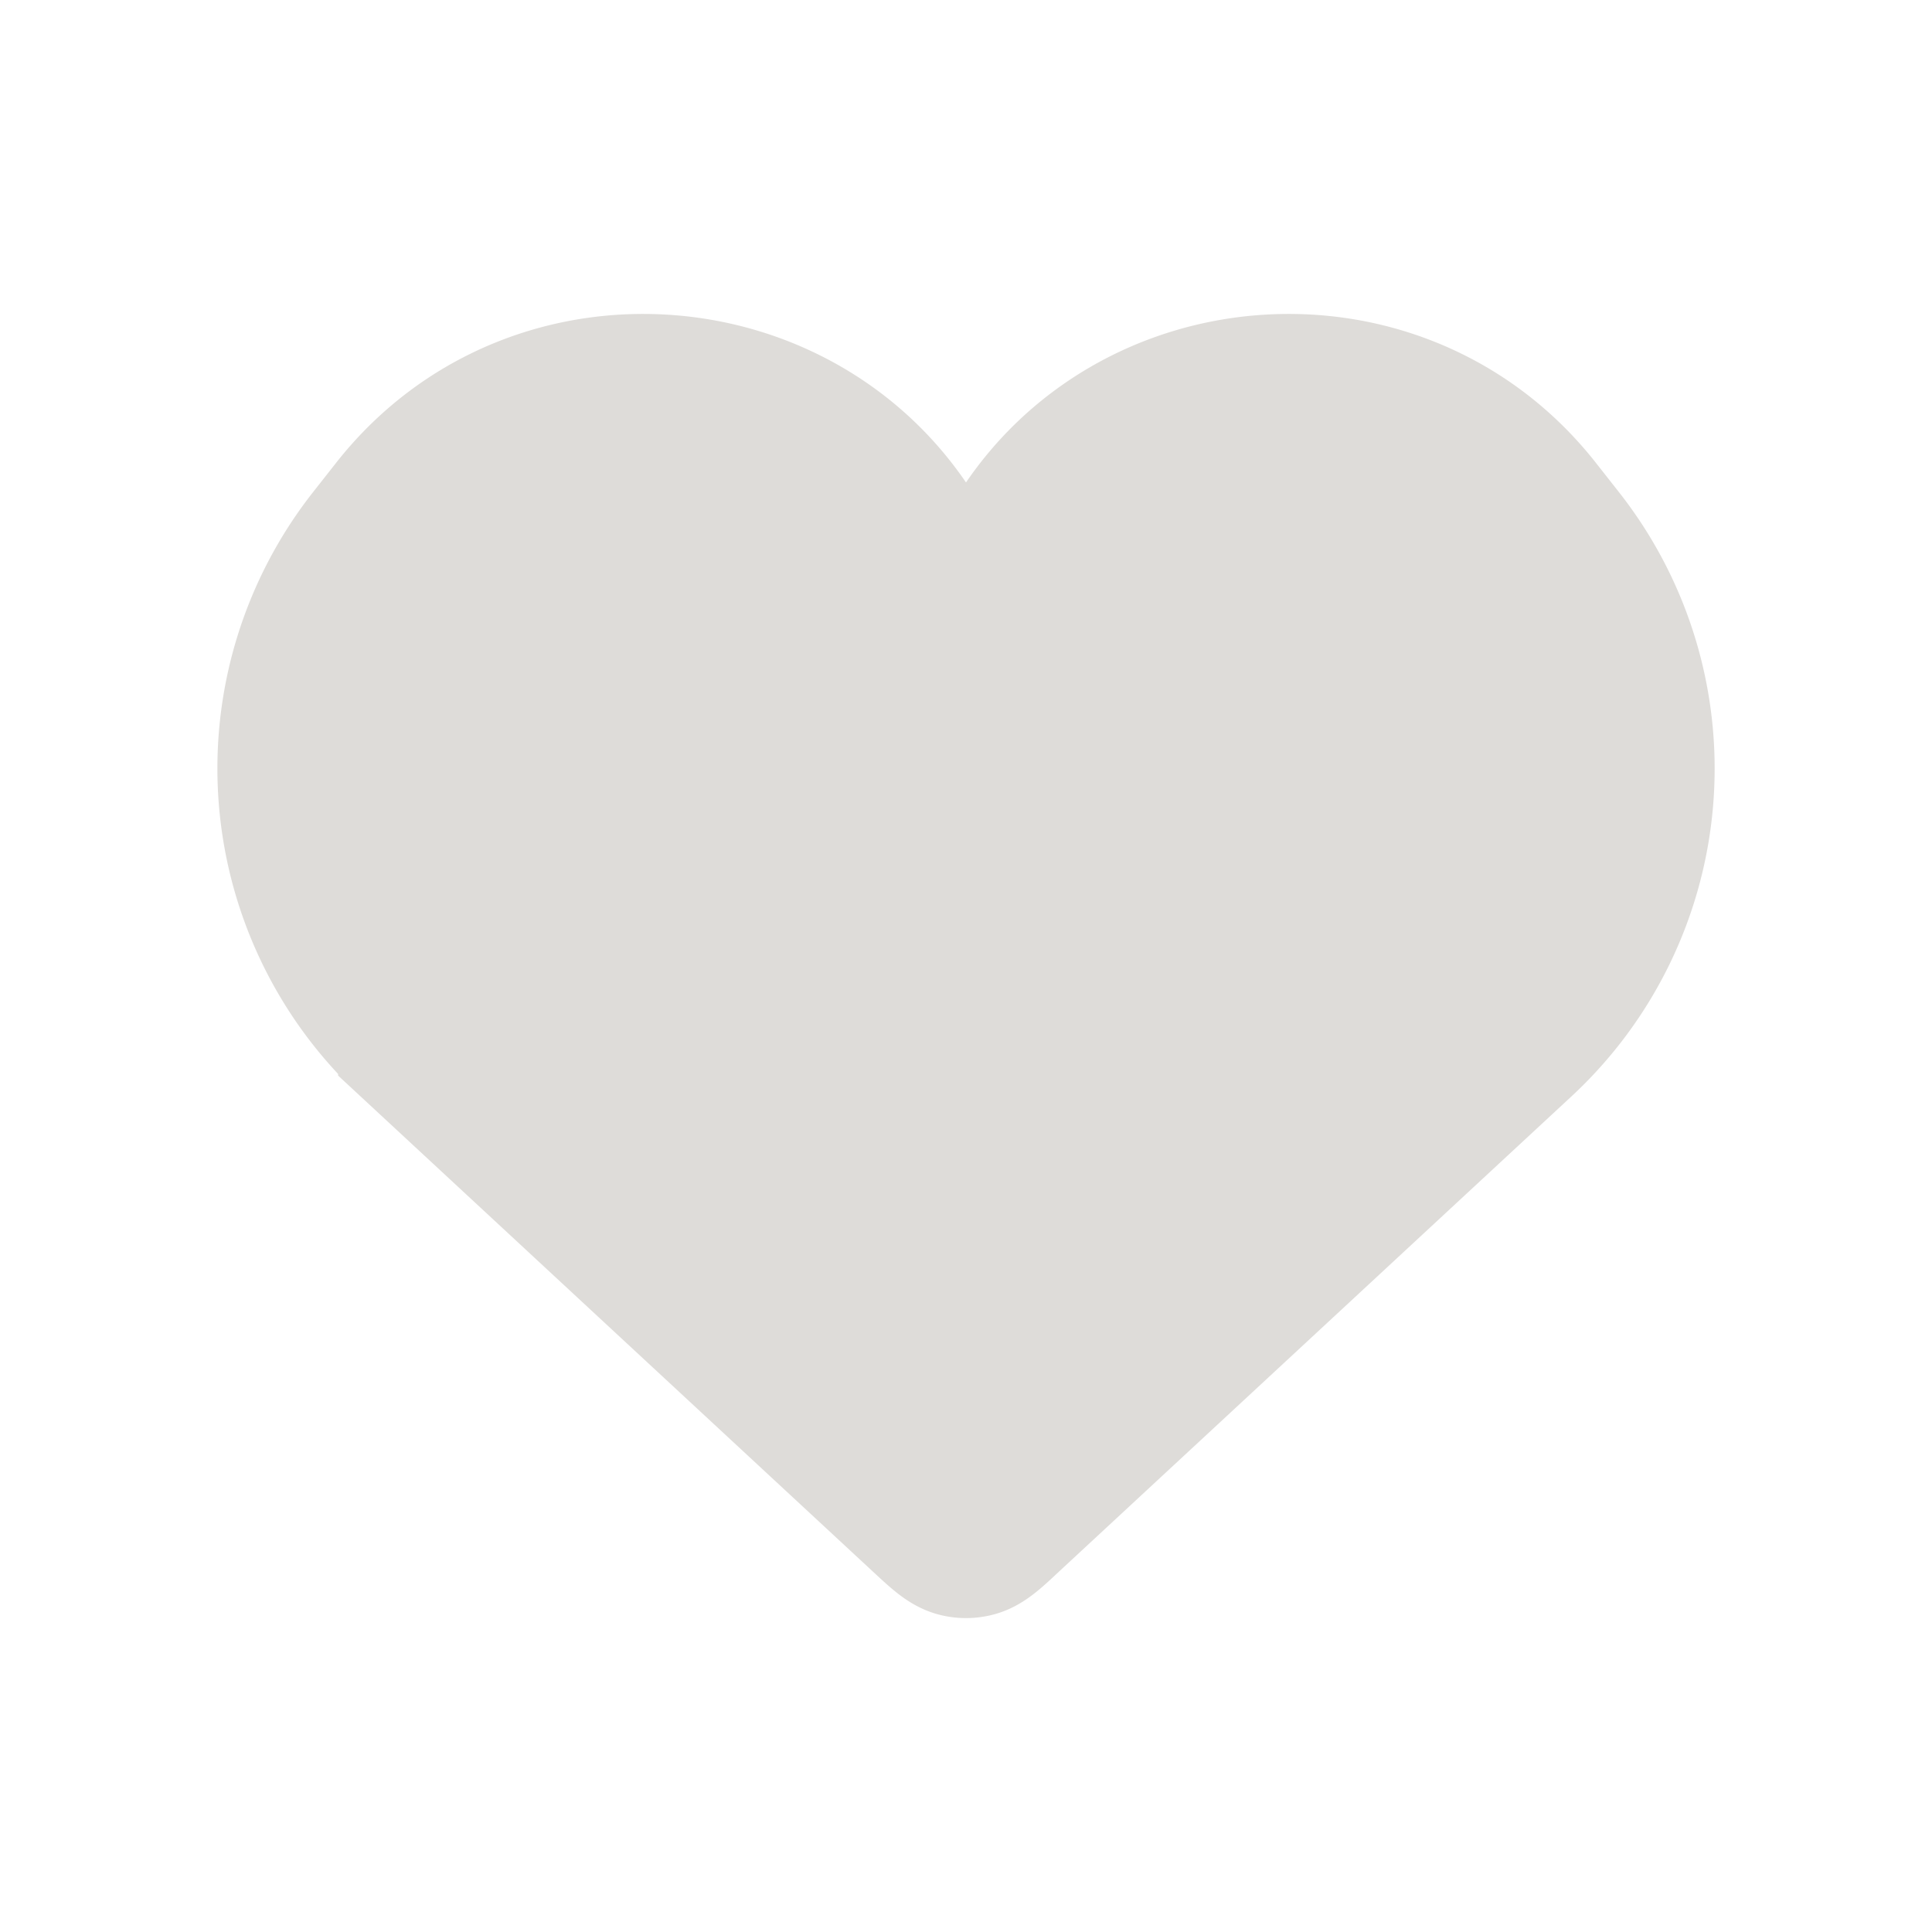 <svg xmlns="http://www.w3.org/2000/svg" width="20" height="20" fill="none"><path fill="#DEDCD9" stroke="#DEDCD9" stroke-width="1.5" d="m4.25 10.807 5.295 4.911c.183.17.274.254.382.275.048.01.098.01.146 0 .108-.02.2-.105.381-.275l5.296-4.911a3.877 3.877 0 0 0 .418-5.251l-.236-.3c-1.499-1.908-4.508-1.588-5.561.591a.413.413 0 0 1-.742 0c-1.053-2.179-4.062-2.499-5.561-.591l-.236.3a3.877 3.877 0 0 0 .418 5.25Z"/></svg>